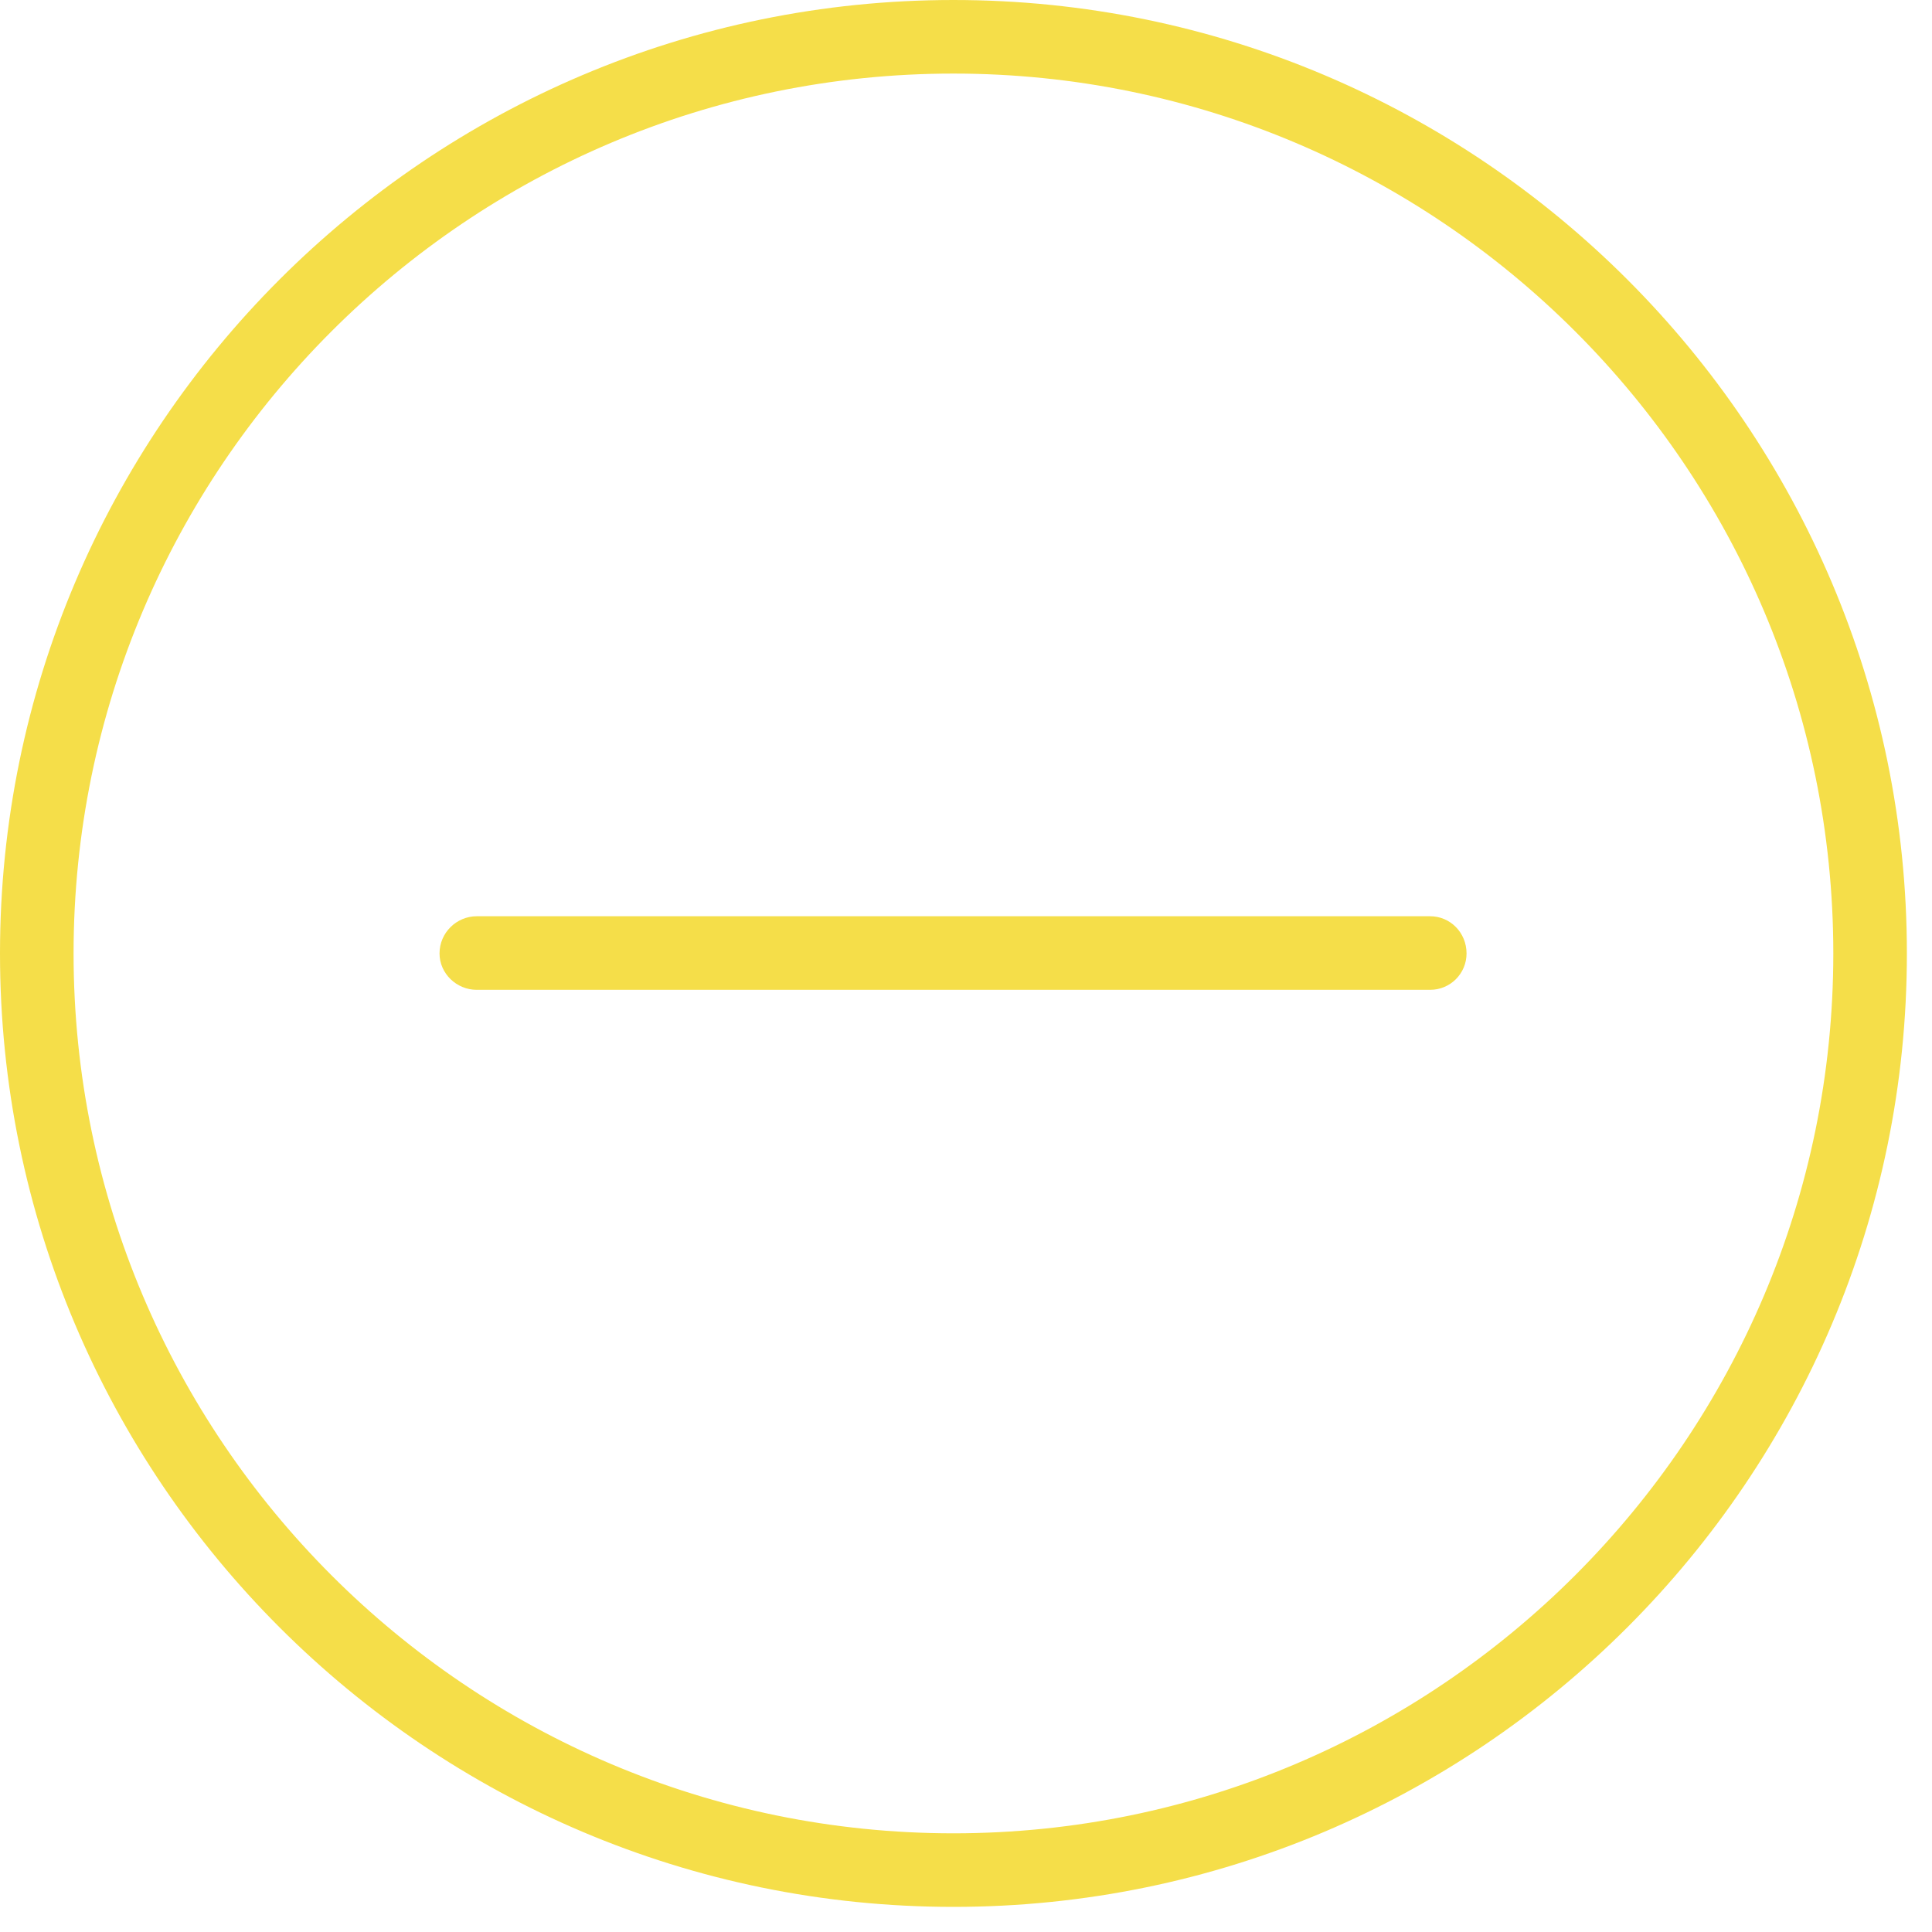 <?xml version="1.0" encoding="UTF-8"?>
<svg xmlns="http://www.w3.org/2000/svg" xmlns:xlink="http://www.w3.org/1999/xlink" width="12pt" height="12pt" viewBox="0 0 12 12" version="1.1">
<g id="surface1">
<path style=" stroke:none;fill-rule:nonzero;fill:rgb(96.078%,87.059%,28.627%);fill-opacity:1;" d="M 5.922 0 C 2.656 0 0 2.656 0 5.922 C 0 9.188 2.656 11.844 5.922 11.844 C 9.188 11.844 11.844 9.188 11.844 5.922 C 11.844 2.656 9.188 0 5.922 0 Z M 5.922 11.387 C 2.906 11.387 0.457 8.934 0.457 5.922 C 0.457 2.906 2.906 0.457 5.922 0.457 C 8.934 0.457 11.387 2.906 11.387 5.922 C 11.387 8.934 8.934 11.387 5.922 11.387 Z M 5.922 11.387 "/>
<path style=" stroke:none;fill-rule:nonzero;fill:rgb(96.078%,87.059%,28.627%);fill-opacity:1;" d="M 8.883 5.691 L 2.961 5.691 C 2.836 5.691 2.73 5.793 2.73 5.922 C 2.73 6.047 2.836 6.148 2.961 6.148 L 8.883 6.148 C 9.008 6.148 9.109 6.047 9.109 5.922 C 9.109 5.793 9.008 5.691 8.883 5.691 Z M 8.883 5.691 "/>
</g>
</svg>
